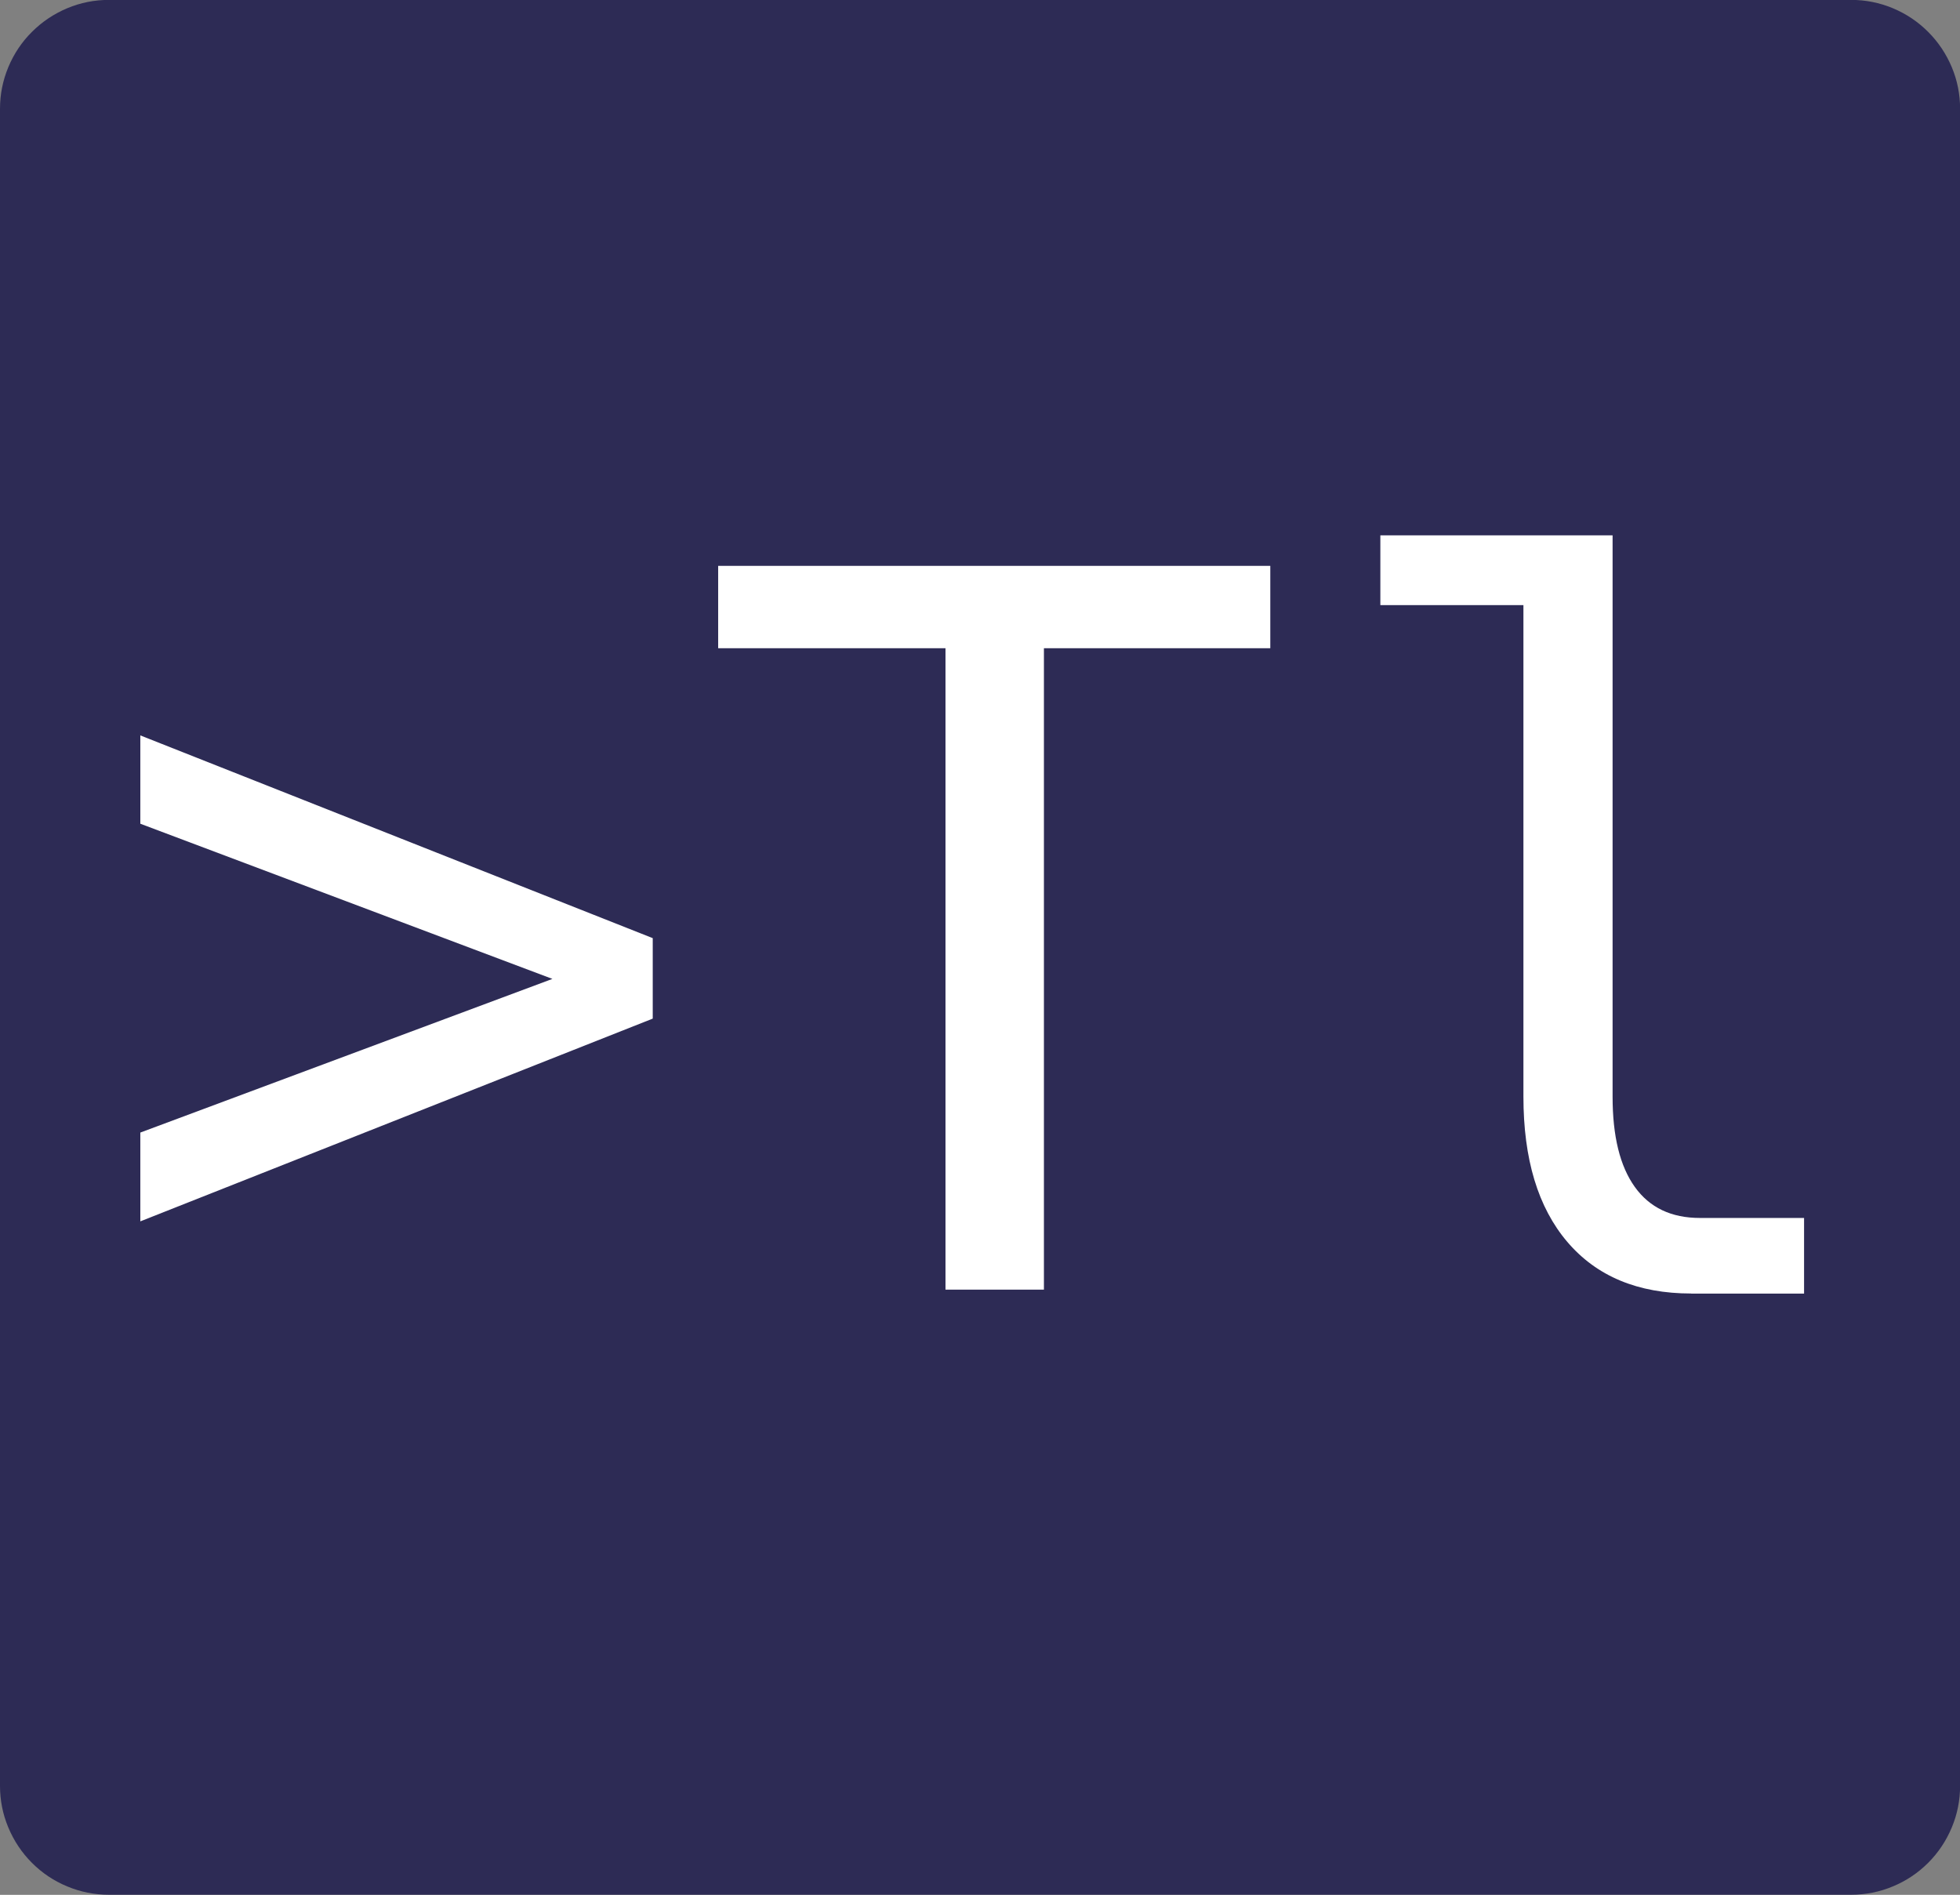 <?xml version="1.0" encoding="UTF-8"?>
<svg xmlns="http://www.w3.org/2000/svg" version="1.1" viewBox="0 0 20.728 20.038">
  <rect x="0" y="0" width="20.728" height="20.038" fill="#808080" stroke="none"/>
  <!-- Generator: Adobe Illustrator 28.7.1, SVG Export Plug-In . SVG Version: 1.2.0 Build 142)  -->
  <g>
    <g id="Layer_1">
      <path d="M0,18.886V1.151c0-.152.029-.299.088-.441.059-.141.142-.266.25-.373.108-.108.233-.191.373-.25.141-.059.288-.088.441-.088h18.425c.152,0,.299.029.441.088.141.059.265.142.373.25.108.108.191.233.25.373.059.141.088.288.088.441v17.734c0,.153-.029.3-.088.441-.059.141-.142.266-.25.374-.108.108-.233.191-.373.249-.141.059-.288.088-.441.088H1.152c-.153-0-.3-.029-.441-.088-.141-.058-.266-.142-.373-.249-.108-.108-.191-.233-.25-.374-.059-.141-.088-.288-.088-.441" fill="#2d2b55"/>
      <g>
        <path d="M1.484,11.977l4.358-1.625-4.358-1.641v-.934l5.419,2.144v.851l-5.419,2.144v-.938Z" fill="#fff"/>
        <path d="M9.999,6.855h-2.404v-.871h5.839v.871h-2.394v6.783h-1.041v-6.783Z" fill="#fff"/>
        <path d="M17.885,13.679c-.563,0-1-.182-1.31-.546-.31-.364-.464-.876-.464-1.536v-5.198h-1.513v-.738h2.456v5.937c0,.418.078.735.235.954s.386.328.688.328h1.102v.8h-1.195Z" fill="#fff"/>
      </g>
    </g>
  </g>
</svg>